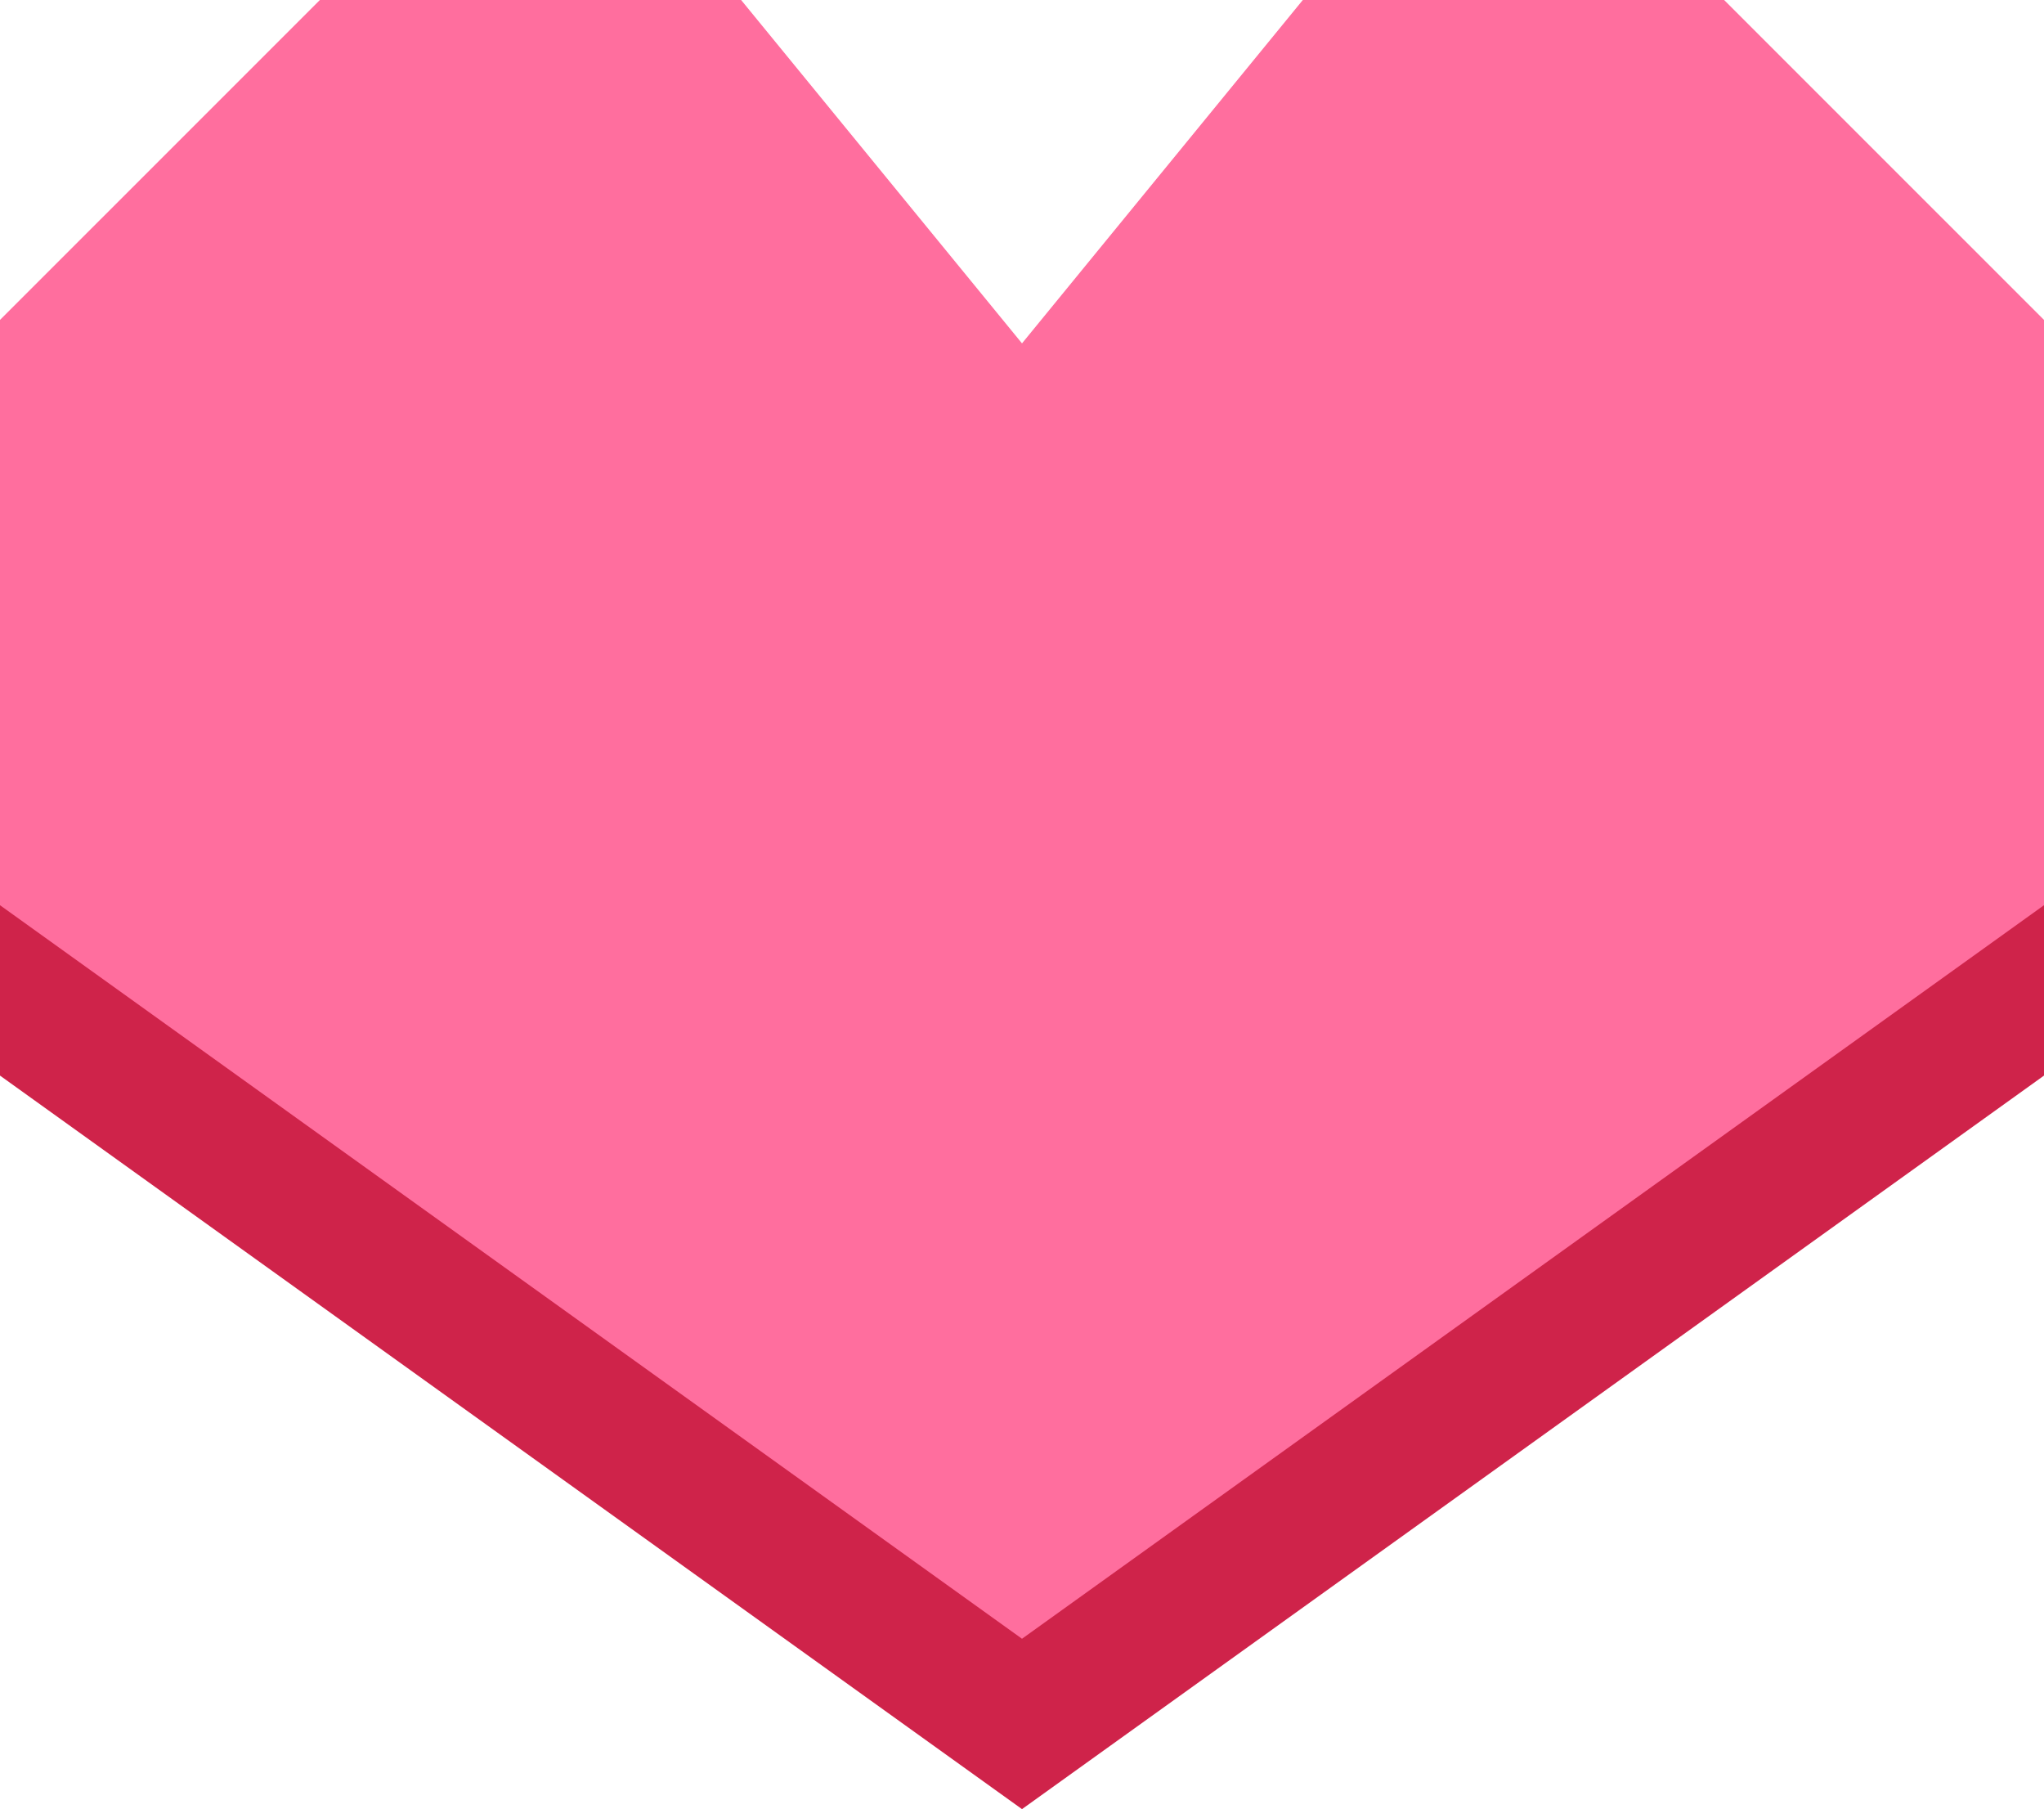 <svg id="Group_4" data-name="Group 4" xmlns="http://www.w3.org/2000/svg" width="36" height="31.855" viewBox="0 0 36 31.855">
  <path id="Fill_1" data-name="Fill 1" d="M22.946,0,18,6.046,13.053,0H5.634L0,5.633V15.939L18,28.855,36,15.939V5.633L30.366,0Z" transform="translate(0 3)" fill="#cf234a"/>
  <path id="Fill_1-2" data-name="Fill 1" d="M22.946,0,18,6.046,13.053,0H5.634L0,5.633V15.939L18,28.855,36,15.939V5.633L30.366,0Z" transform="translate(0 0)" fill="#ff6e9e"/>
</svg>
